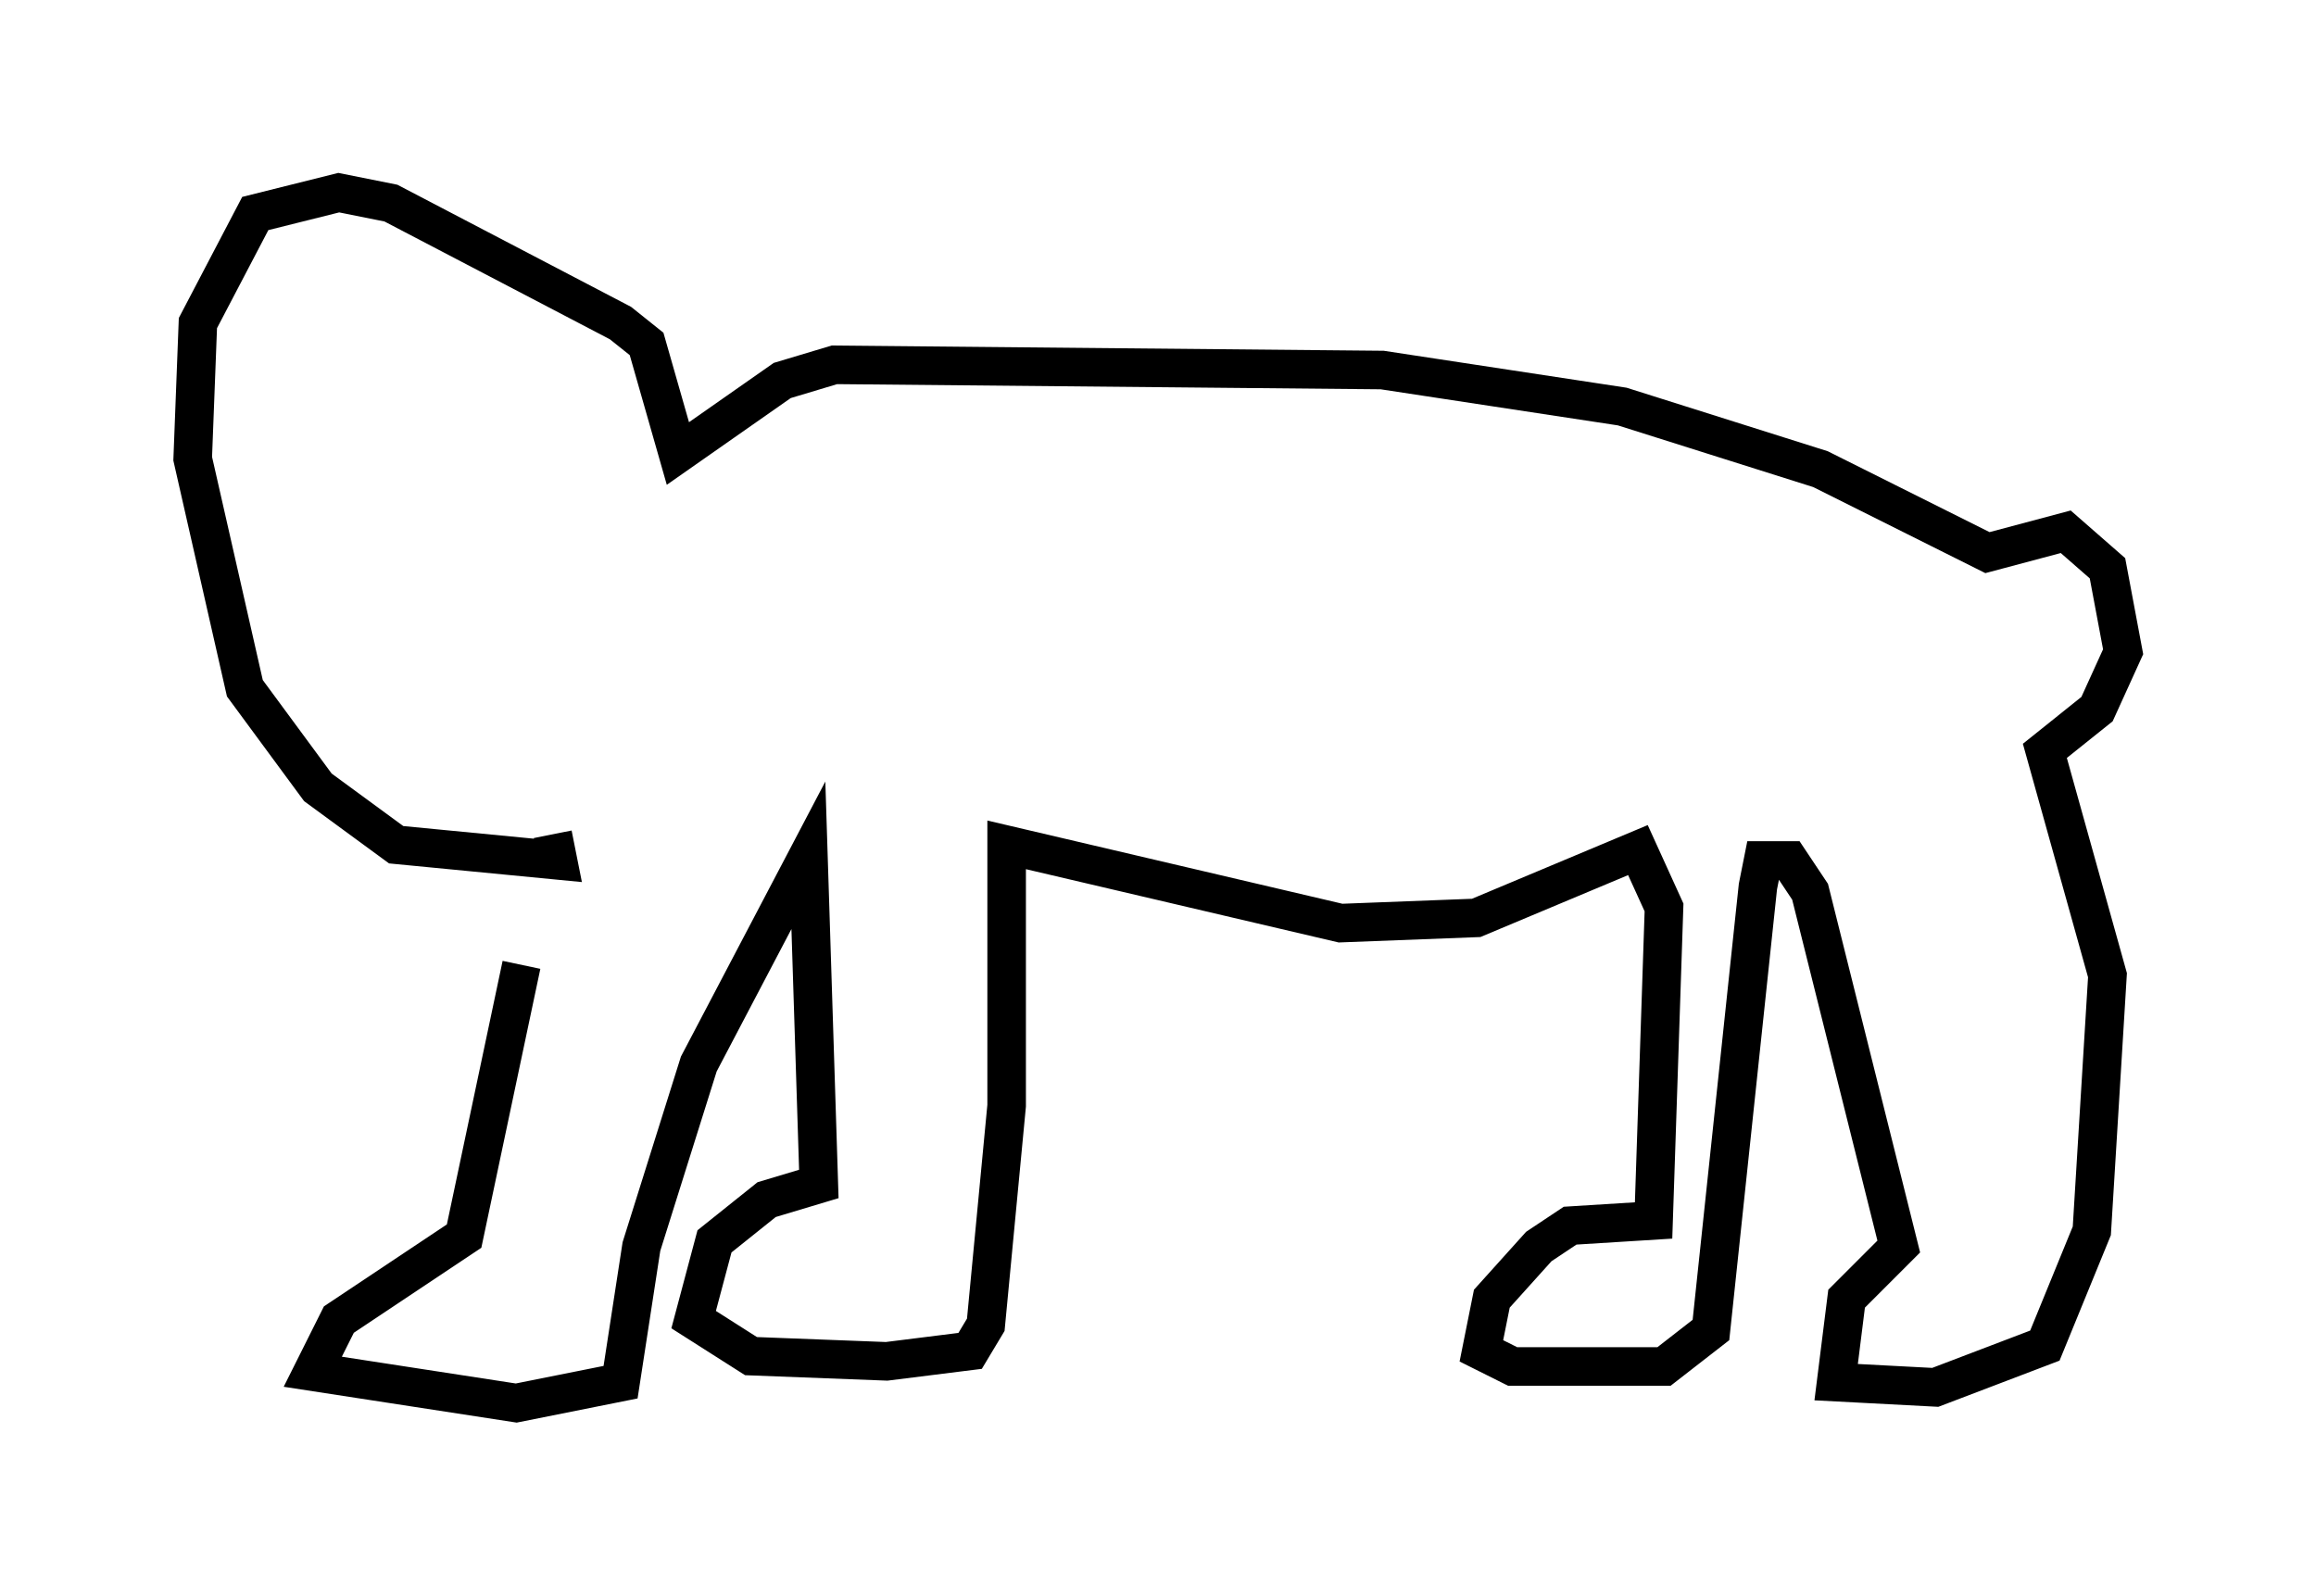 <?xml version="1.0" encoding="utf-8" ?>
<svg baseProfile="full" height="41.393" version="1.1" width="60.067" xmlns="http://www.w3.org/2000/svg" xmlns:ev="http://www.w3.org/2001/xml-events" xmlns:xlink="http://www.w3.org/1999/xlink"><defs /><rect fill="white" height="41.393" width="60.067" x="0" y="0" /><path d="M15.284, 21.644 m-1.759, 3.383 l-1.488, 7.036 -3.248, 2.165 l-0.677, 1.353 5.277, 0.812 l2.706, -0.541 0.541, -3.518 l1.488, -4.736 2.842, -5.413 l0.271, 8.525 -1.353, 0.406 l-1.353, 1.083 -0.541, 2.03 l1.488, 0.947 3.518, 0.135 l2.165, -0.271 0.406, -0.677 l0.541, -5.683 0.0, -6.766 l8.66, 2.03 3.518, -0.135 l4.195, -1.759 0.677, 1.488 l-0.271, 8.119 -2.165, 0.135 l-0.812, 0.541 -1.218, 1.353 l-0.271, 1.353 0.812, 0.406 l3.924, 0.0 1.218, -0.947 l1.218, -11.502 0.135, -0.677 l0.677, 0.0 0.541, 0.812 l2.3, 9.202 -1.353, 1.353 l-0.271, 2.165 2.571, 0.135 l2.842, -1.083 1.218, -2.977 l0.406, -6.631 -1.624, -5.819 l1.353, -1.083 0.677, -1.488 l-0.406, -2.165 -1.083, -0.947 l-2.03, 0.541 -4.33, -2.165 l-5.142, -1.624 -6.225, -0.947 l-14.208, -0.135 -1.353, 0.406 l-2.706, 1.894 -0.812, -2.842 l-0.677, -0.541 -5.954, -3.112 l-1.353, -0.271 -2.165, 0.541 l-1.488, 2.842 -0.135, 3.518 l1.353, 5.954 1.894, 2.571 l2.03, 1.488 4.195, 0.406 l-0.135, -0.677 " fill="none" stroke="black" stroke-width="1" /></svg>